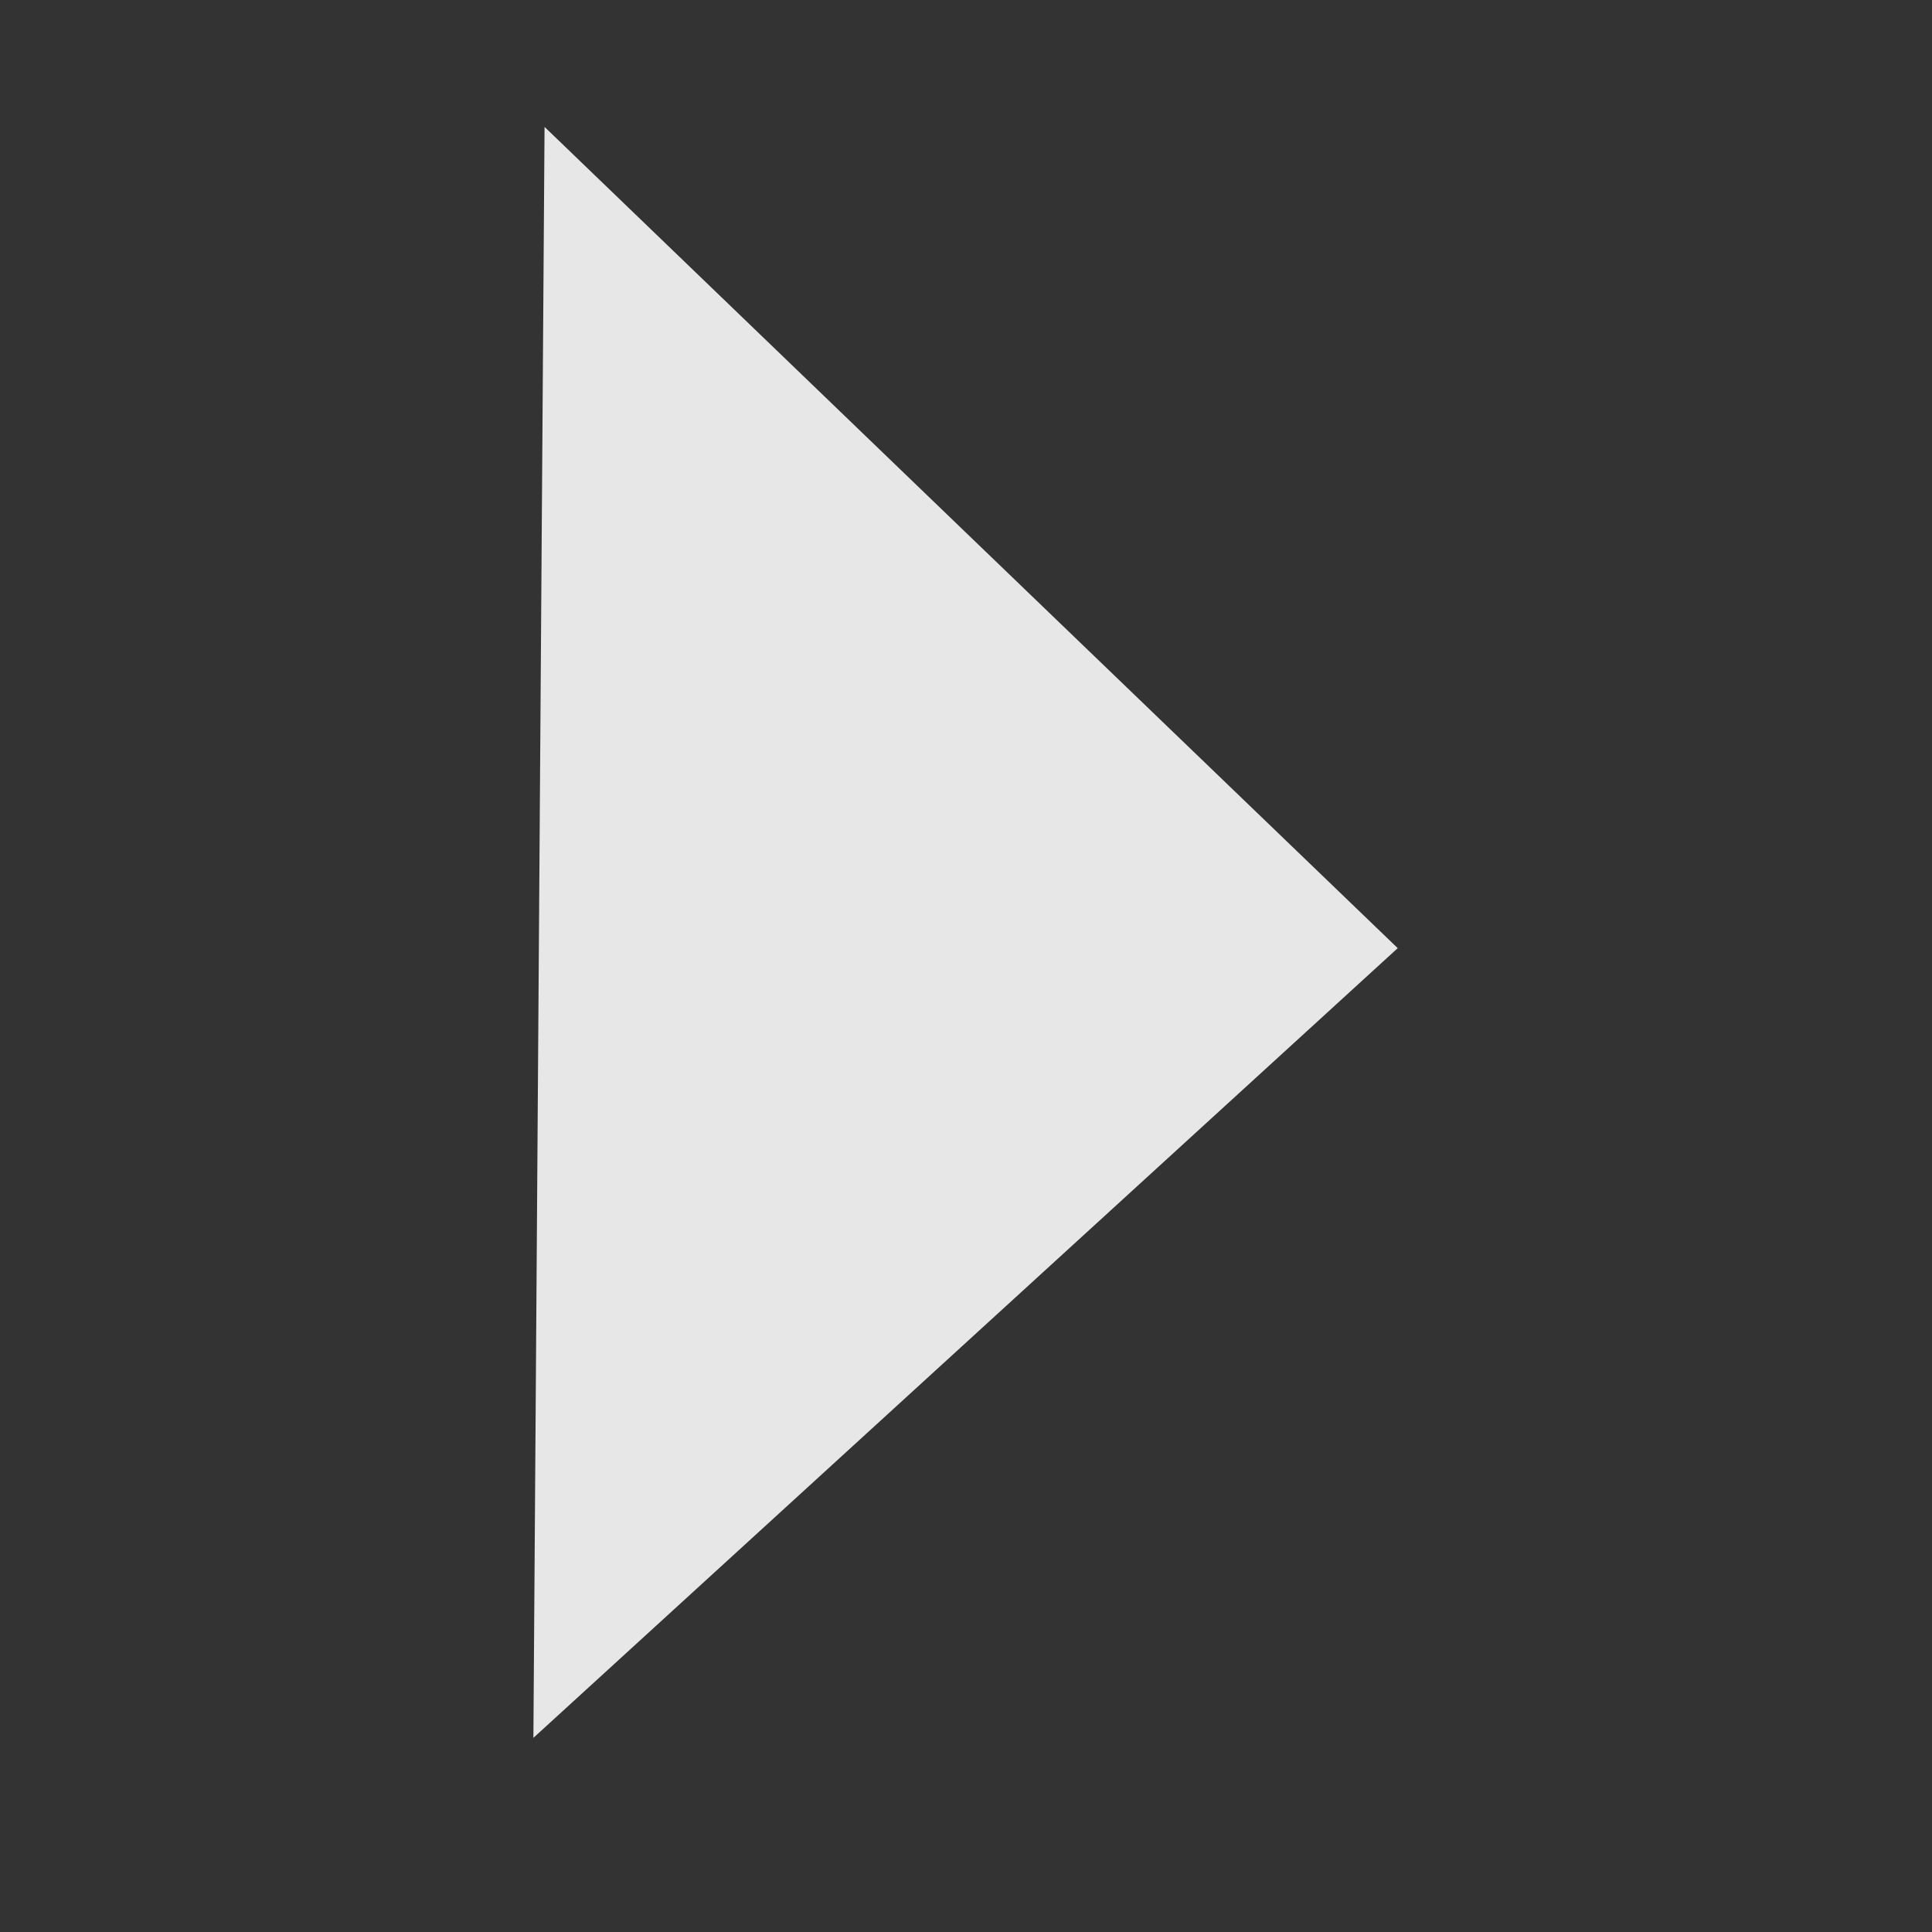 <?xml version="1.0" encoding="UTF-8" standalone="no"?>
<!-- Created with Inkscape (http://www.inkscape.org/) -->

<svg
   xmlns:dc="http://purl.org/dc/elements/1.1/"
   xmlns:cc="http://creativecommons.org/ns#"
   xmlns:rdf="http://www.w3.org/1999/02/22-rdf-syntax-ns#"
   xmlns:svg="http://www.w3.org/2000/svg"
   xmlns="http://www.w3.org/2000/svg"
   xmlns:sodipodi="http://sodipodi.sourceforge.net/DTD/sodipodi-0.dtd"
   xmlns:inkscape="http://www.inkscape.org/namespaces/inkscape"
   width="12"
   height="12"
   id="svg3940"
   version="1.1"
   inkscape:version="0.48.4 r9939"
   sodipodi:docname="tree-arrow-collapse.svg"
   inkscape:export-filename="/home/galan/Dropbox/Iso Themes/pngs/tree-arrow.png"
   inkscape:export-xdpi="90"
   inkscape:export-ydpi="90">
  <rect width="100%" height="100%" fill="#333333" stroke="none"/>
  <defs
     id="defs3942" />
  <sodipodi:namedview
     id="base"
     pagecolor="#020202"
     bordercolor="#666666"
     borderopacity="1.0"
     inkscape:pageopacity="0"
     inkscape:pageshadow="2"
     inkscape:zoom="11.2"
     inkscape:cx="0.92696729"
     inkscape:cy="21.744563"
     inkscape:document-units="px"
     inkscape:current-layer="layer1"
     showgrid="false"
     inkscape:window-width="1920"
     inkscape:window-height="1056"
     inkscape:window-x="0"
     inkscape:window-y="24"
     inkscape:window-maximized="1" />
  <g
     inkscape:label="Layer 1"
     inkscape:groupmode="layer"
     id="layer1"
     transform="translate(0,-1040.362)">
    <path
       inkscape:transform-center-y="-0.025122569"
       inkscape:transform-center-x="-0.22629675"
       transform="matrix(0,-0.731,-0.45,0,185.239,1437.975)"
       d="m 542.852,404.126 -6.844,0.077 -6.844,0.077 3.355,-5.965 3.355,-5.965 3.488,5.888 z"
       inkscape:randomized="0"
       inkscape:rounded="0"
       inkscape:flatsided="false"
       sodipodi:arg2="1.559587"
       sodipodi:arg1="0.51238946"
       sodipodi:r2="3.9514029"
       sodipodi:r1="7.9028058"
       sodipodi:cy="400.25113"
       sodipodi:cx="535.96411"
       sodipodi:sides="3"
       id="path3866"
       style="fill:#ffffff;fill-opacity:0.882;stroke:none"
       sodipodi:type="star"
       inkscape:export-filename="/home/galan/Dropbox/Iso Themes/pngs/path3866.png"
       inkscape:export-xdpi="90"
       inkscape:export-ydpi="90" />
  </g>
</svg>

